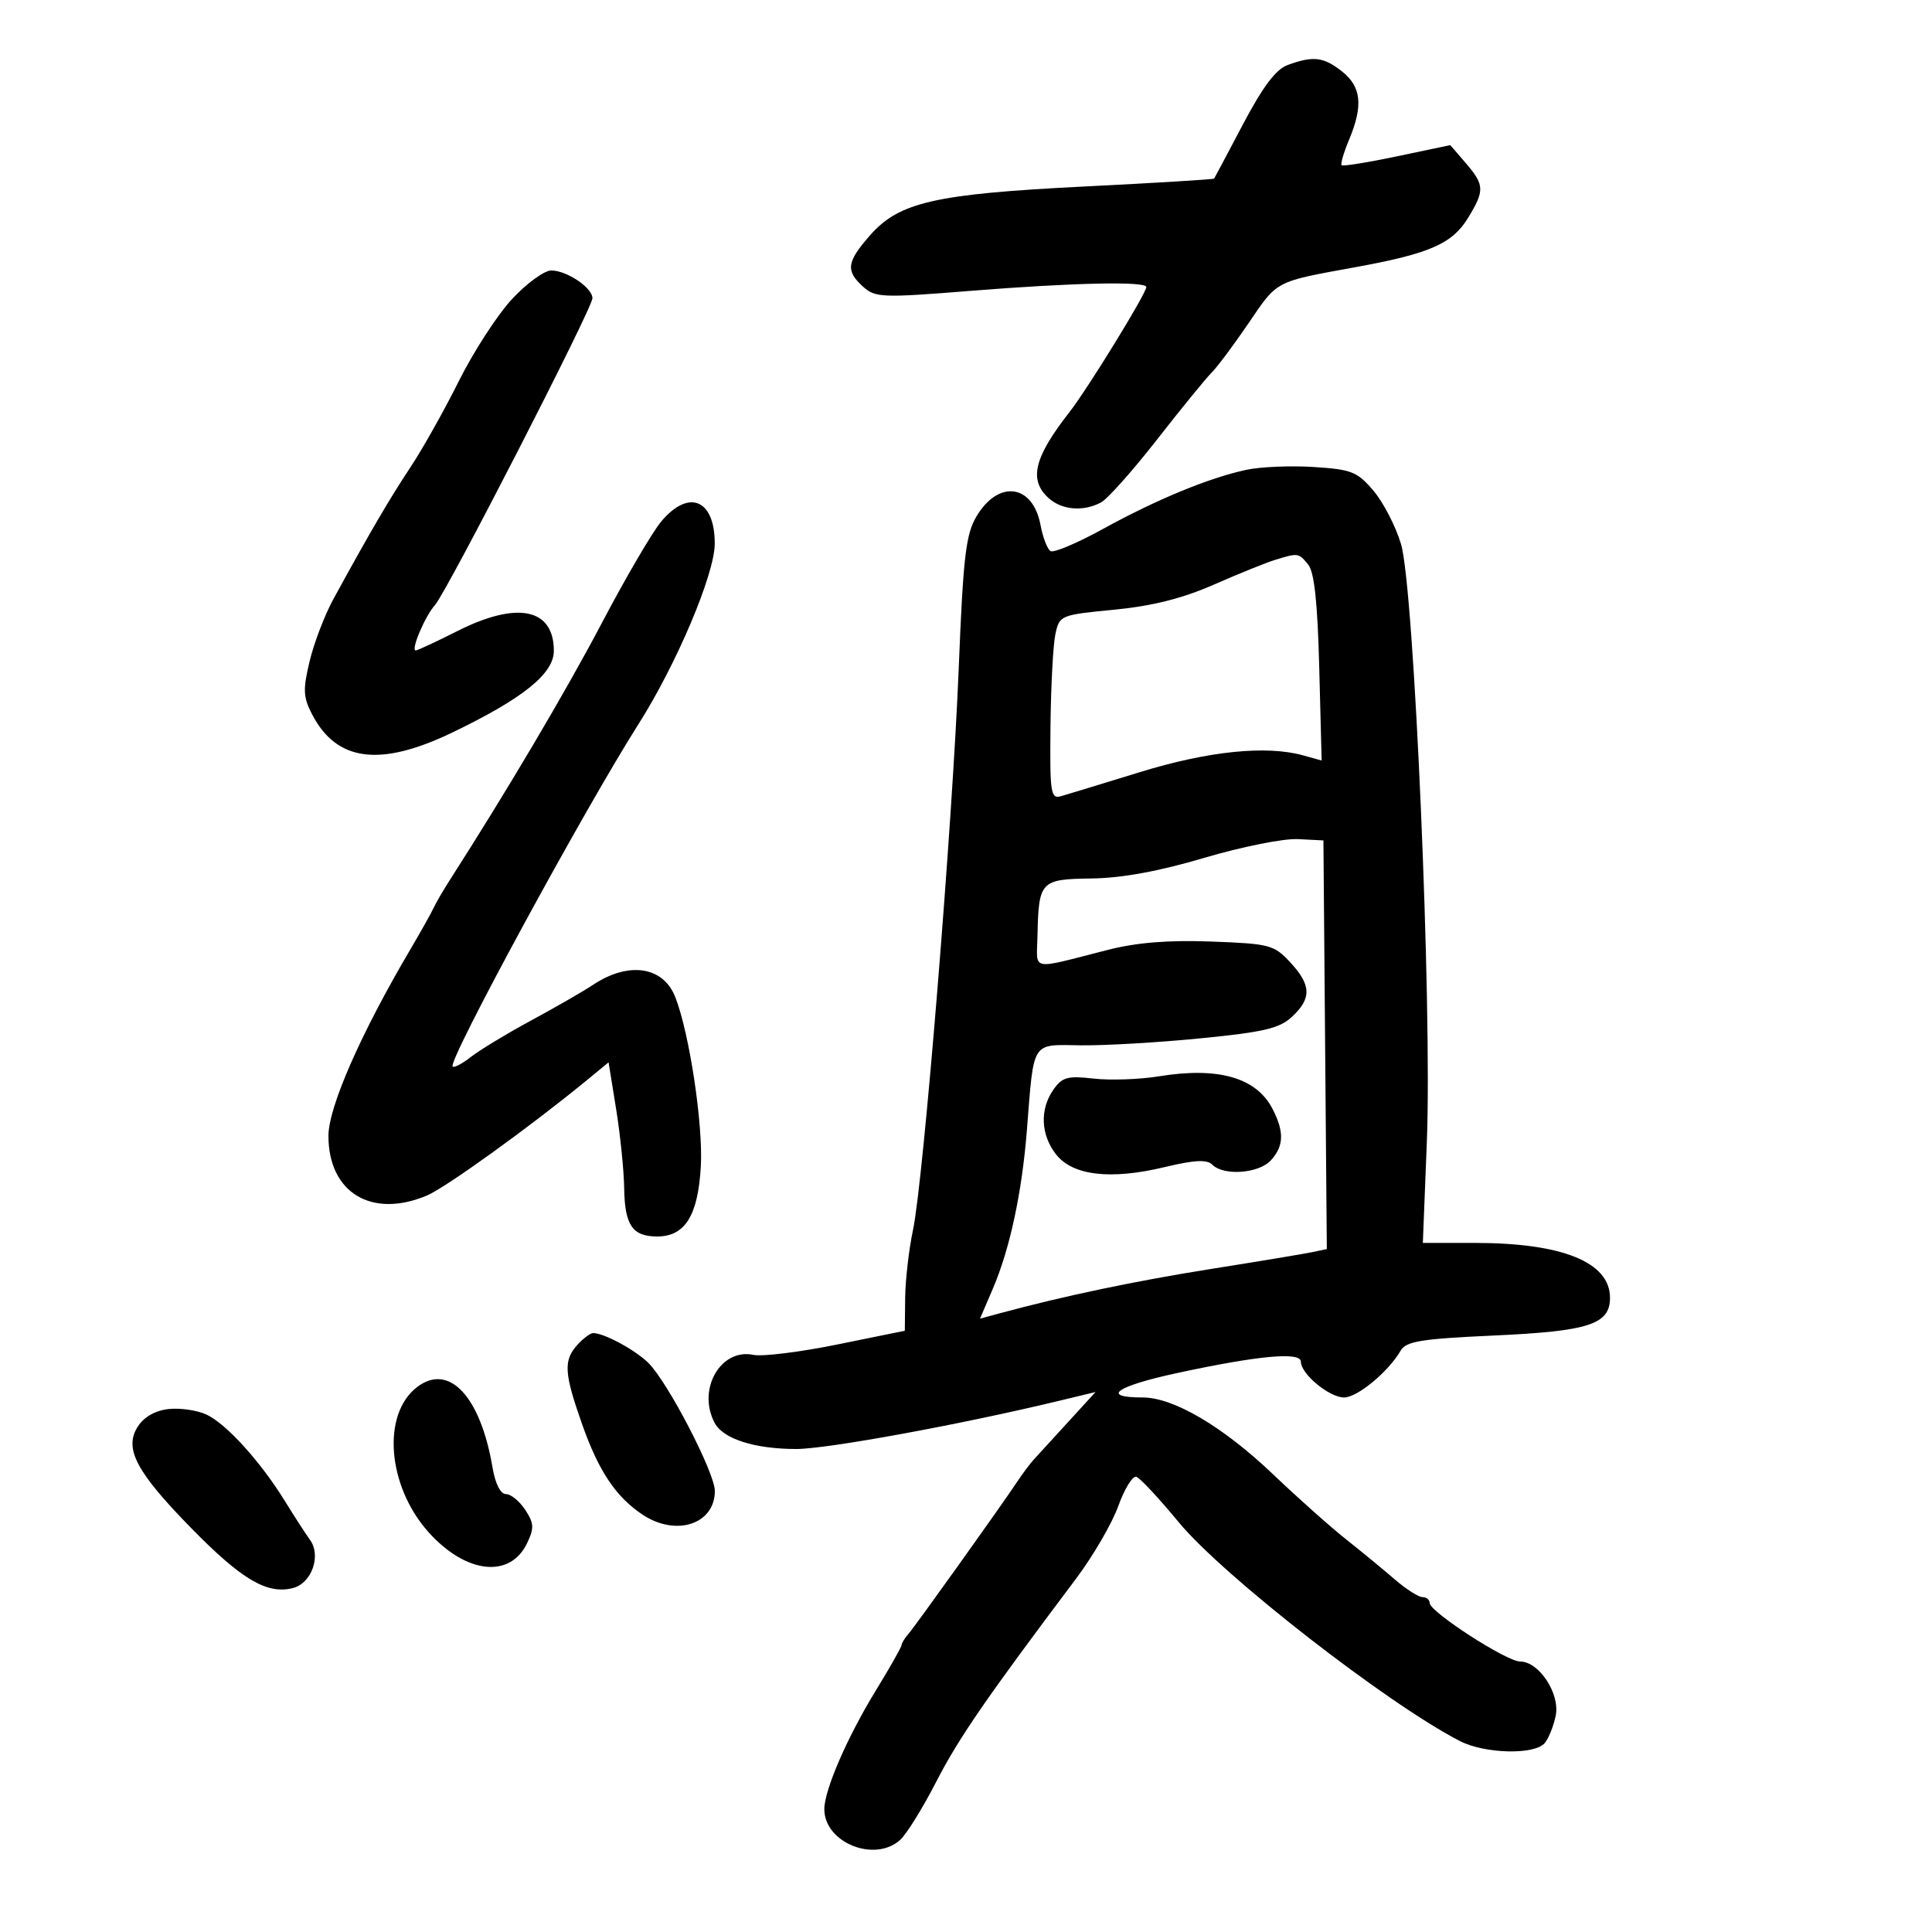 <svg xmlns="http://www.w3.org/2000/svg" width="300" height="300" viewBox="0 0 300 300" version="1.1">
	<path d="M 199.930 10.102 C 198.120 10.768, 196.079 13.477, 193.024 19.273 C 190.639 23.798, 188.617 27.604, 188.530 27.730 C 188.444 27.857, 179.402 28.409, 168.436 28.957 C 145.182 30.119, 139.627 31.383, 135.094 36.546 C 131.468 40.676, 131.283 42.041, 134.016 44.515 C 135.906 46.225, 136.960 46.266, 150.766 45.160 C 166.567 43.895, 178 43.647, 178 44.570 C 178 45.560, 168.913 60.346, 166.059 64 C 160.552 71.050, 159.711 74.524, 162.829 77.345 C 164.888 79.208, 168.228 79.484, 170.970 78.016 C 171.982 77.475, 175.889 73.088, 179.652 68.268 C 183.416 63.448, 187.232 58.768, 188.132 57.868 C 189.031 56.969, 191.615 53.512, 193.873 50.187 C 198.409 43.508, 197.889 43.780, 210.448 41.492 C 222.031 39.381, 225.507 37.858, 227.974 33.810 C 230.554 29.580, 230.515 28.711, 227.601 25.323 L 225.202 22.534 216.938 24.271 C 212.393 25.226, 208.517 25.850, 208.324 25.658 C 208.131 25.465, 208.655 23.677, 209.487 21.686 C 211.701 16.386, 211.391 13.453, 208.365 11.073 C 205.513 8.829, 203.900 8.643, 199.930 10.102 M 79.522 46.422 C 77.258 48.853, 73.535 54.591, 71.250 59.172 C 68.964 63.752, 65.579 69.780, 63.726 72.566 C 60.538 77.361, 57.385 82.753, 51.781 93 C 50.427 95.475, 48.763 99.818, 48.083 102.652 C 47.024 107.069, 47.075 108.245, 48.445 110.893 C 52.255 118.261, 58.995 119.147, 70.212 113.755 C 81.197 108.474, 86 104.613, 86 101.065 C 86 94.457, 80.318 93.296, 71 98 C 67.731 99.650, 64.830 101, 64.553 101 C 63.741 101, 66.011 95.645, 67.540 93.956 C 69.367 91.937, 91.986 47.863, 91.994 46.307 C 92.002 44.688, 88.009 42, 85.597 42 C 84.521 42, 81.787 43.990, 79.522 46.422 M 193.500 72.959 C 187.710 74.206, 179.546 77.577, 171.259 82.141 C 167.277 84.335, 163.616 85.880, 163.123 85.576 C 162.630 85.271, 161.931 83.448, 161.570 81.523 C 160.372 75.134, 154.996 74.447, 151.591 80.247 C 149.972 83.005, 149.559 86.570, 148.875 103.671 C 147.909 127.852, 143.397 183.289, 141.768 191 C 141.128 194.025, 140.581 198.781, 140.553 201.569 L 140.500 206.638 130 208.775 C 124.225 209.950, 118.368 210.674, 116.986 210.384 C 111.881 209.314, 108.208 215.782, 110.979 220.961 C 112.305 223.438, 117.198 225, 123.634 225 C 128.432 225, 149.022 221.229, 164.306 217.551 L 170.113 216.154 165.840 220.827 C 163.490 223.397, 161.102 226.007, 160.534 226.627 C 159.965 227.248, 158.825 228.769, 158 230.008 C 155.257 234.127, 142.139 252.481, 141.061 253.708 C 140.478 254.372, 140 255.152, 140 255.440 C 140 255.729, 138.173 258.950, 135.940 262.599 C 131.548 269.773, 128 277.964, 128 280.926 C 128 286.123, 135.818 289.285, 139.786 285.693 C 140.765 284.807, 143.288 280.736, 145.392 276.646 C 148.872 269.880, 153.051 263.812, 167.097 245.124 C 169.733 241.618, 172.681 236.548, 173.648 233.859 C 174.615 231.169, 175.877 229.125, 176.453 229.316 C 177.029 229.506, 179.975 232.665, 183 236.334 C 189.880 244.679, 215.367 264.520, 226.700 270.353 C 230.572 272.346, 238.321 272.523, 239.872 270.655 C 240.486 269.915, 241.251 267.995, 241.572 266.389 C 242.256 262.972, 238.978 258, 236.041 258 C 233.936 258, 222 250.279, 222 248.917 C 222 248.413, 221.497 248, 220.882 248 C 220.267 248, 218.332 246.763, 216.583 245.250 C 214.833 243.738, 211.414 240.925, 208.984 239 C 206.555 237.075, 201.503 232.575, 197.758 229 C 189.950 221.546, 182.254 217, 177.445 217 C 170.821 217, 173.274 215.256, 182.784 213.205 C 195.467 210.470, 202 209.873, 202 211.449 C 202 213.345, 206.416 217, 208.709 217 C 210.775 217, 215.587 213.013, 217.500 209.715 C 218.338 208.271, 220.688 207.892, 232 207.378 C 246.737 206.708, 250 205.645, 250 201.516 C 250 196.002, 242.608 193, 229.026 193 L 220.939 193 221.561 177.250 C 222.393 156.226, 219.590 91.345, 217.555 84.500 C 216.737 81.750, 214.815 78.022, 213.284 76.216 C 210.766 73.246, 209.879 72.892, 204 72.515 C 200.425 72.285, 195.700 72.485, 193.500 72.959 M 102.683 80.965 C 101.311 82.596, 97.163 89.683, 93.466 96.715 C 87.887 107.326, 78.717 122.827, 69.761 136.789 C 68.805 138.280, 67.707 140.175, 67.322 141 C 66.937 141.825, 65.295 144.750, 63.674 147.500 C 56.016 160.494, 51 171.922, 51 176.377 C 51 185.190, 57.706 189.257, 66.282 185.645 C 69.210 184.411, 82.263 175.006, 91 167.835 L 94.500 164.962 95.674 172.231 C 96.319 176.229, 96.882 181.772, 96.924 184.550 C 97.010 190.249, 98.213 192, 102.045 192 C 106.373 192, 108.392 188.756, 108.824 181.107 C 109.190 174.634, 107.070 160.541, 104.879 154.880 C 103.002 150.029, 97.597 149.231, 92 152.978 C 90.625 153.899, 86.361 156.353, 82.524 158.432 C 78.686 160.510, 74.455 163.070, 73.121 164.120 C 71.786 165.169, 70.508 165.841, 70.280 165.613 C 69.480 164.813, 90.646 125.826, 99.177 112.385 C 105.066 103.109, 110.967 89.147, 110.985 84.450 C 111.011 77.553, 106.978 75.860, 102.683 80.965 M 198 86.936 C 196.625 87.356, 192.350 89.084, 188.500 90.775 C 183.618 92.919, 178.931 94.099, 173.008 94.675 C 164.625 95.489, 164.508 95.539, 163.876 98.500 C 163.524 100.150, 163.183 106.593, 163.118 112.817 C 163.010 123.151, 163.152 124.091, 164.750 123.634 C 165.713 123.358, 171.225 121.677, 177 119.898 C 187.622 116.626, 196.635 115.702, 202.362 117.297 L 205.225 118.095 204.852 103.689 C 204.588 93.463, 204.085 88.807, 203.117 87.642 C 201.622 85.840, 201.597 85.836, 198 86.936 M 187 133.206 C 179.960 135.292, 174.193 136.348, 169.500 136.409 C 161.547 136.512, 161.275 136.803, 161.100 145.367 C 160.987 150.865, 159.751 150.623, 172 147.502 C 176.526 146.348, 181.413 145.954, 188.093 146.202 C 197.157 146.538, 197.832 146.716, 200.343 149.425 C 203.615 152.956, 203.691 155.002, 200.655 157.855 C 198.702 159.689, 196.317 160.255, 186.405 161.233 C 179.857 161.880, 171.487 162.368, 167.805 162.317 C 160.075 162.211, 160.567 161.434, 159.454 175.500 C 158.684 185.230, 156.810 193.947, 154.159 200.130 L 152.174 204.759 155.337 203.903 C 165.161 201.243, 176.364 198.895, 188.168 197.023 C 195.501 195.860, 202.519 194.694, 203.764 194.432 L 206.028 193.955 205.764 162.227 L 205.500 130.500 201.500 130.297 C 199.300 130.186, 192.775 131.495, 187 133.206 M 180 167.124 C 176.975 167.615, 172.396 167.777, 169.824 167.484 C 165.777 167.022, 164.936 167.253, 163.574 169.198 C 161.433 172.255, 161.596 176.217, 163.989 179.259 C 166.577 182.550, 172.438 183.238, 180.813 181.235 C 185.529 180.107, 187.413 180.013, 188.263 180.863 C 190.031 182.631, 195.495 182.215, 197.345 180.171 C 199.372 177.932, 199.437 175.746, 197.585 172.165 C 195.083 167.326, 189.181 165.634, 180 167.124 M 89.655 208.829 C 87.467 211.246, 87.586 213.209, 90.405 221.195 C 92.975 228.475, 95.662 232.477, 99.823 235.222 C 105.016 238.646, 111 236.661, 111 231.514 C 111 228.673, 103.665 214.557, 100.659 211.612 C 98.595 209.589, 93.794 207, 92.108 207 C 91.669 207, 90.565 207.823, 89.655 208.829 M 64.789 215.363 C 59.228 219.589, 60.130 230.818, 66.607 237.987 C 72.381 244.377, 79.195 245.124, 81.830 239.654 C 82.971 237.287, 82.932 236.545, 81.557 234.447 C 80.675 233.101, 79.329 232, 78.565 232 C 77.715 232, 76.904 230.389, 76.475 227.852 C 74.612 216.826, 69.731 211.609, 64.789 215.363 M 26.231 218.790 C 24.164 219.005, 22.400 219.987, 21.435 221.459 C 19.191 224.884, 21.090 228.507, 29.768 237.359 C 37.544 245.291, 41.469 247.601, 45.465 246.598 C 48.396 245.862, 49.926 241.553, 48.128 239.095 C 47.487 238.218, 45.733 235.508, 44.231 233.074 C 40.464 226.968, 35.152 221.106, 32.075 219.660 C 30.659 218.994, 28.029 218.603, 26.231 218.790" stroke="none" fill="black" fill-rule="evenodd"/>
</svg>